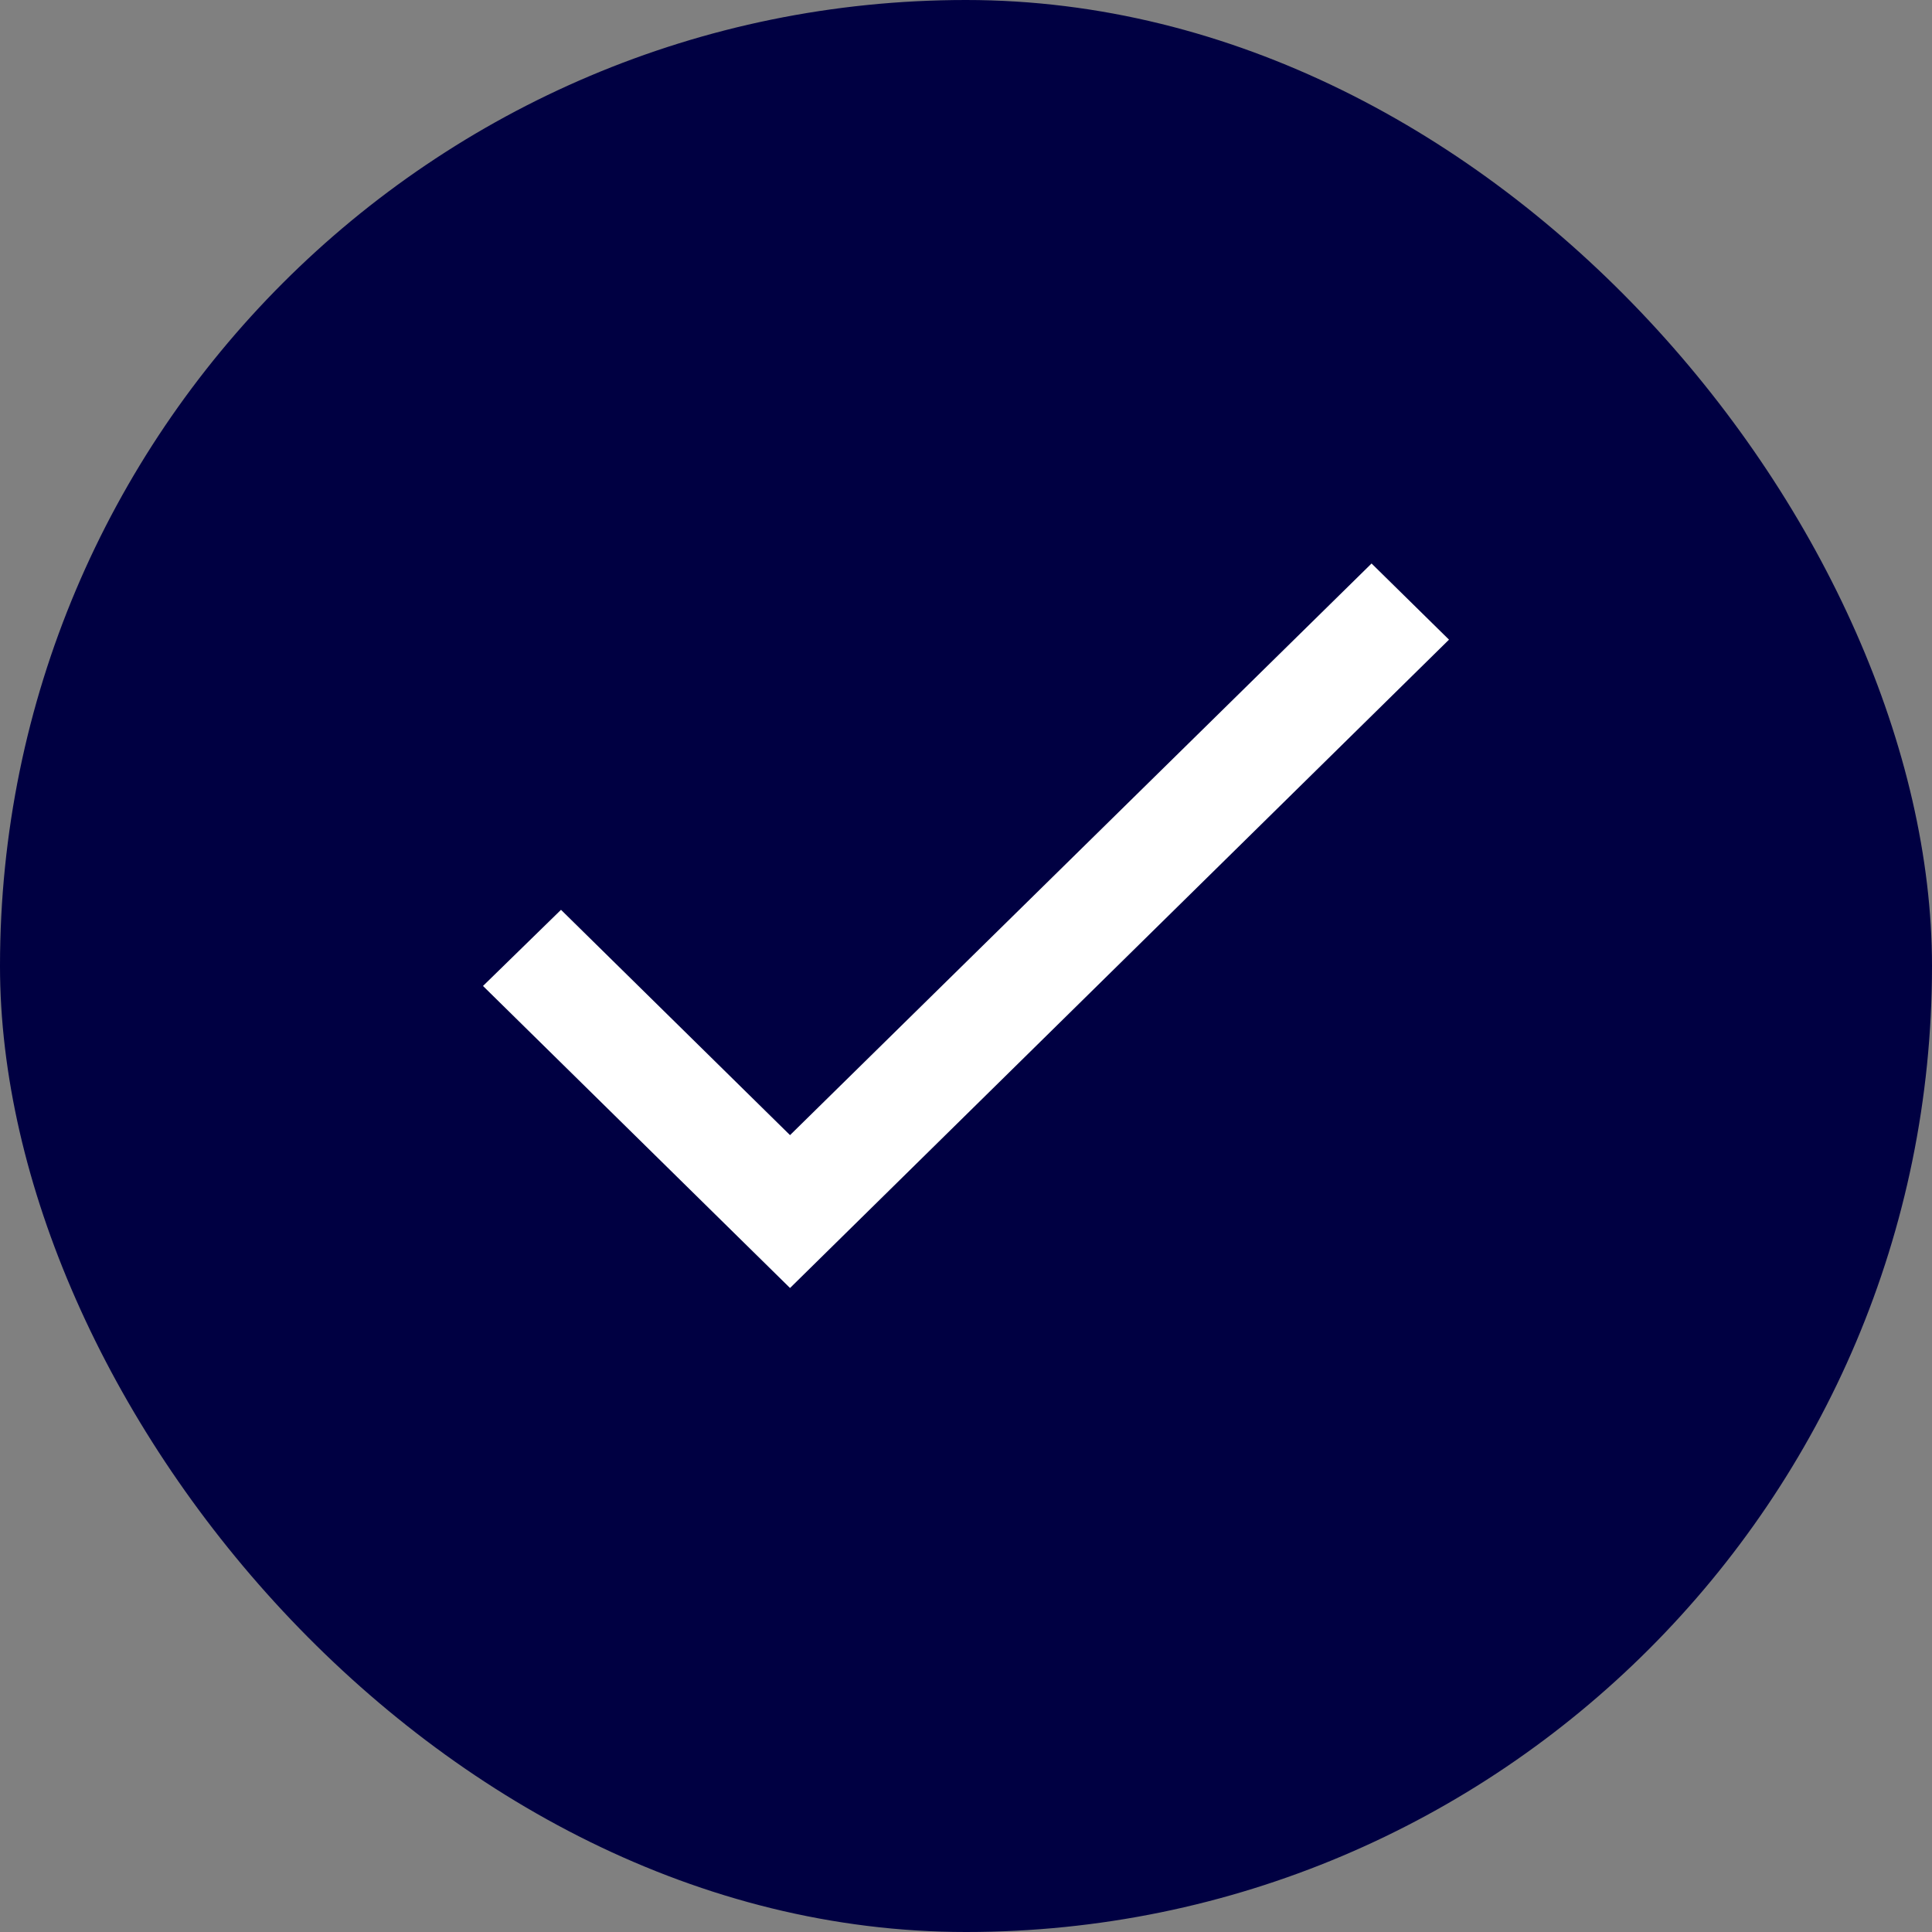 <svg width="24" height="24" viewBox="0 0 24 24" fill="none" xmlns="http://www.w3.org/2000/svg">
<rect x="0" y="0" width="24" height="24" fill="#808080" stroke="none"/>
<rect width="24" height="24" rx="12" fill="#000042"/>
<path d="M9.814 14.101L6.969 11.302L6 12.248L9.814 16L18 7.946L17.038 7L9.814 14.101Z" fill="white"/>
</svg>
